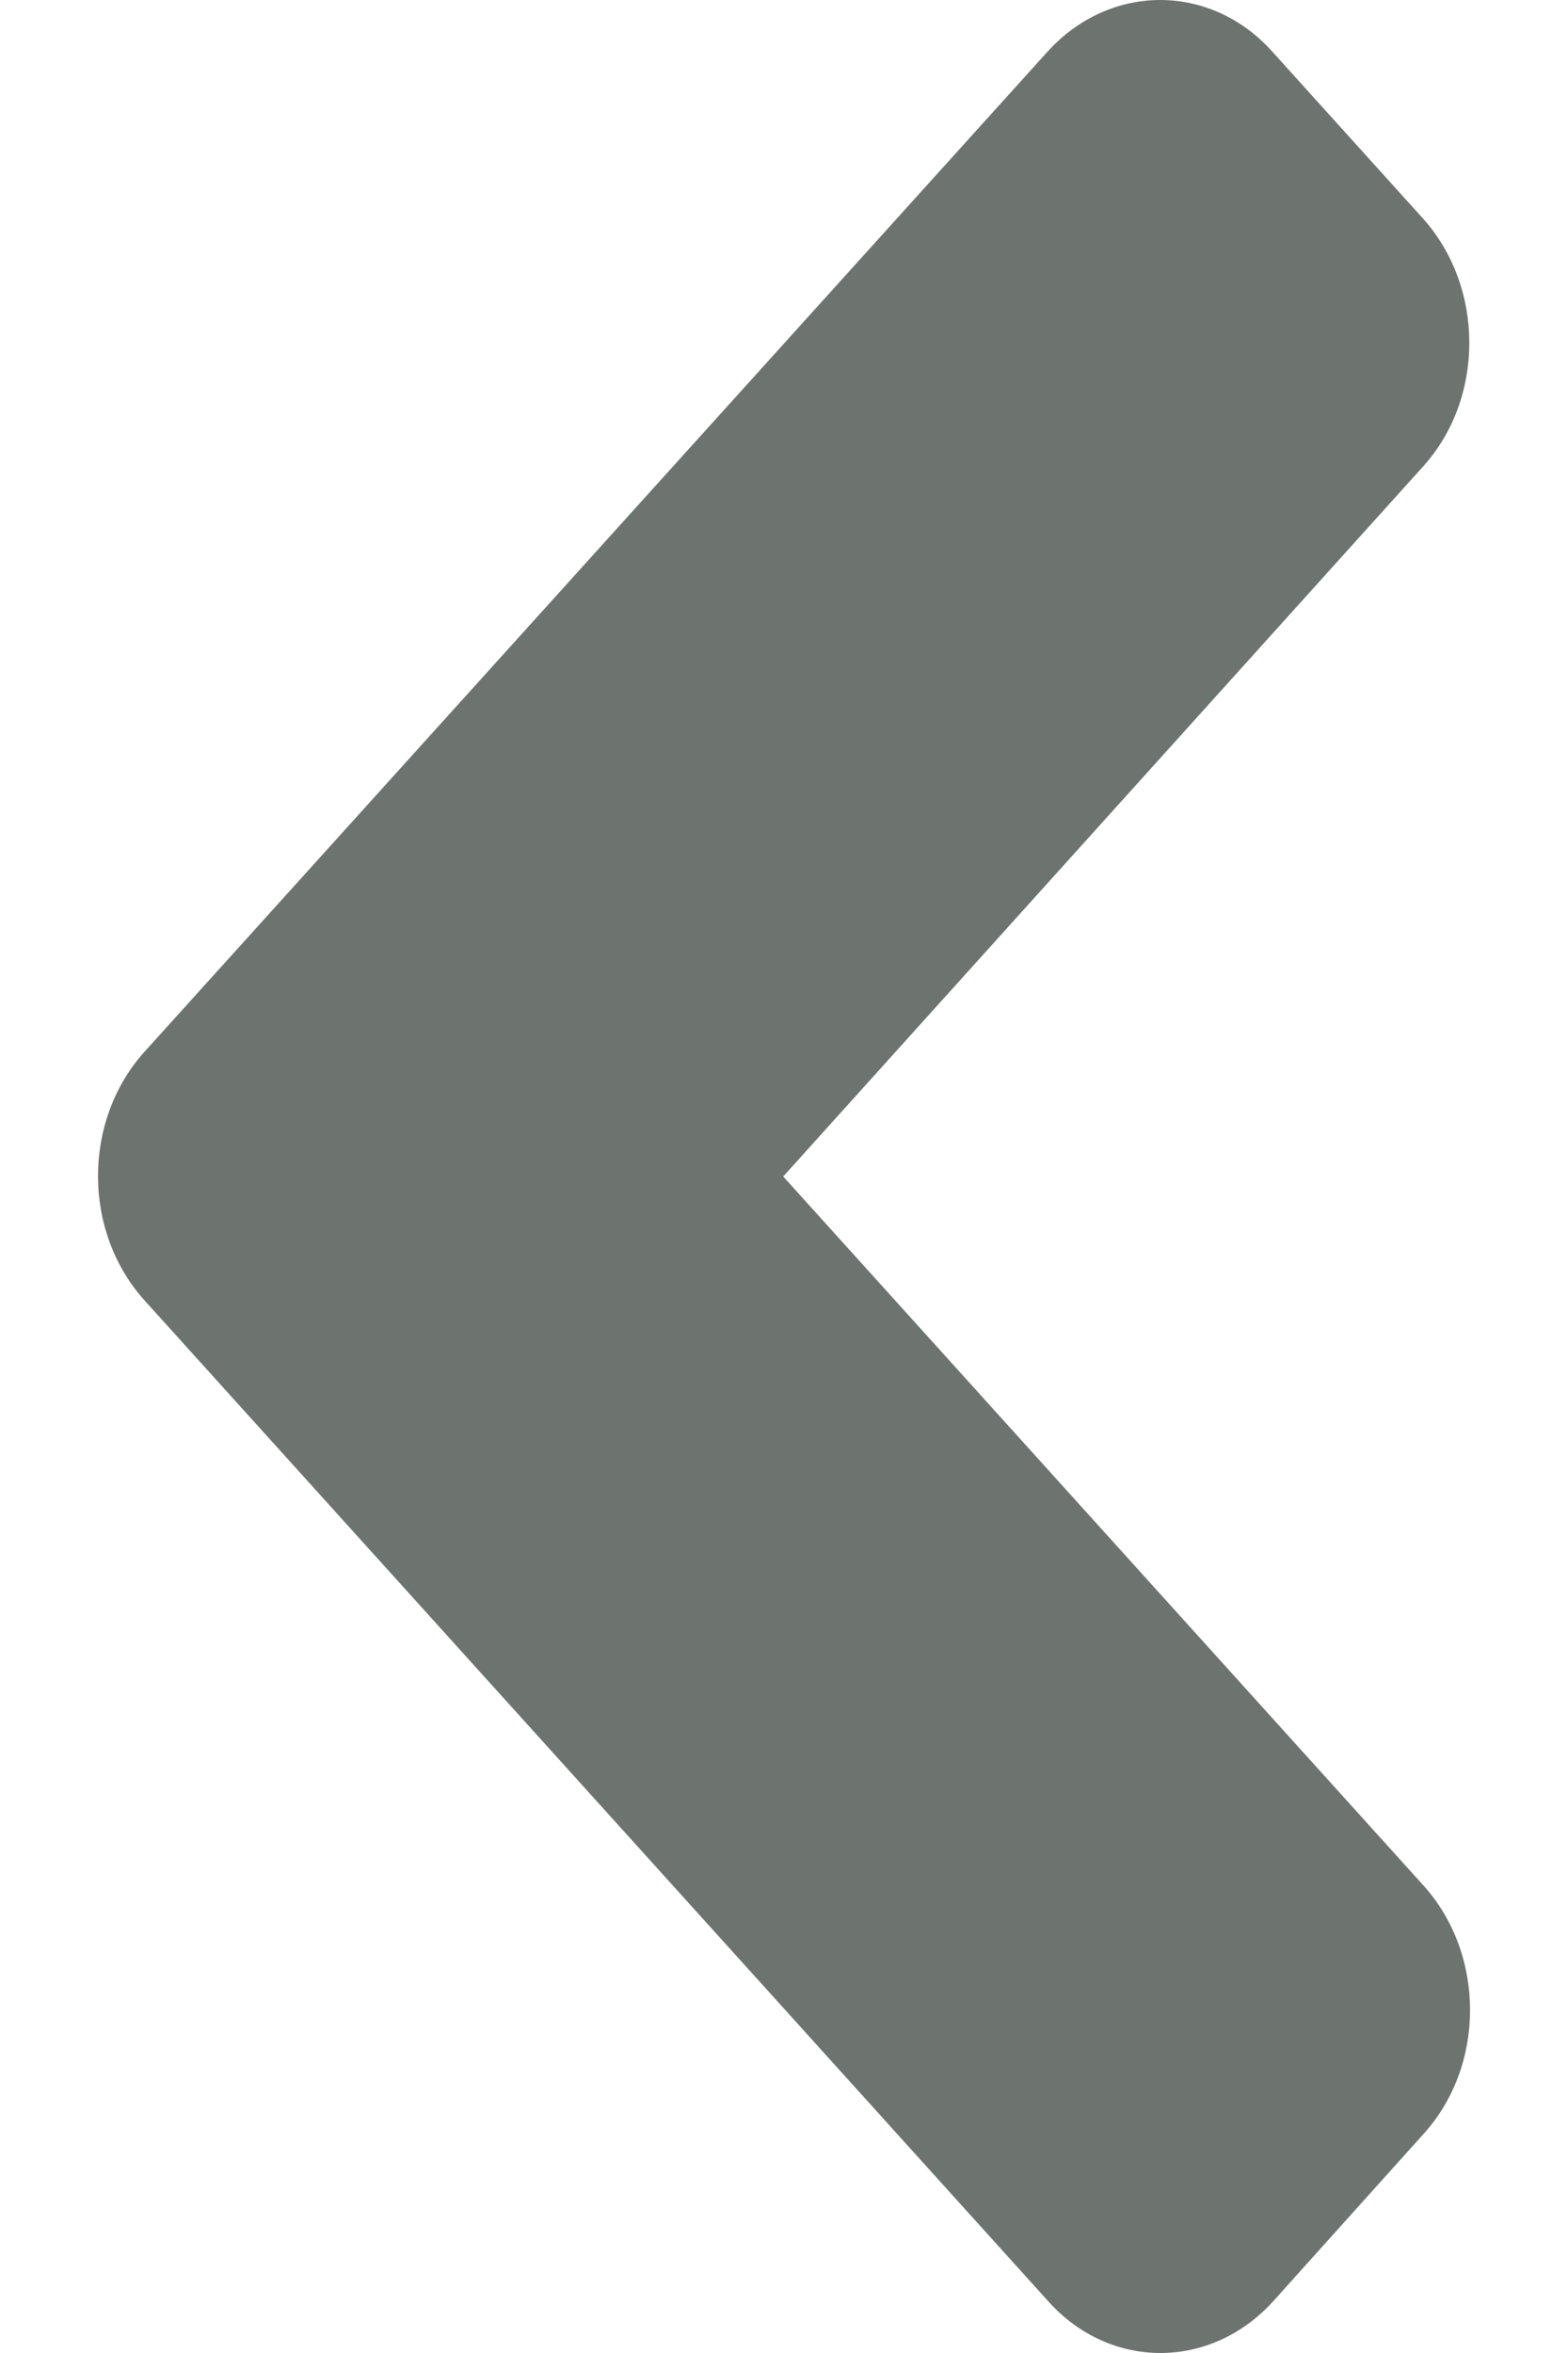 <svg width="8" height="12" viewBox="0 0 8 12" fill="none" xmlns="http://www.w3.org/2000/svg">
<path d="M0.738 5.363L5.344 0.264C5.663 -0.088 6.177 -0.088 6.492 0.264L7.258 1.112C7.576 1.464 7.576 2.034 7.258 2.382L3.996 6L7.261 9.614C7.58 9.966 7.58 10.536 7.261 10.885L6.496 11.736C6.177 12.088 5.663 12.088 5.348 11.736L0.742 6.637C0.42 6.285 0.42 5.715 0.738 5.363Z" fill="#6D7470"/>
</svg>
